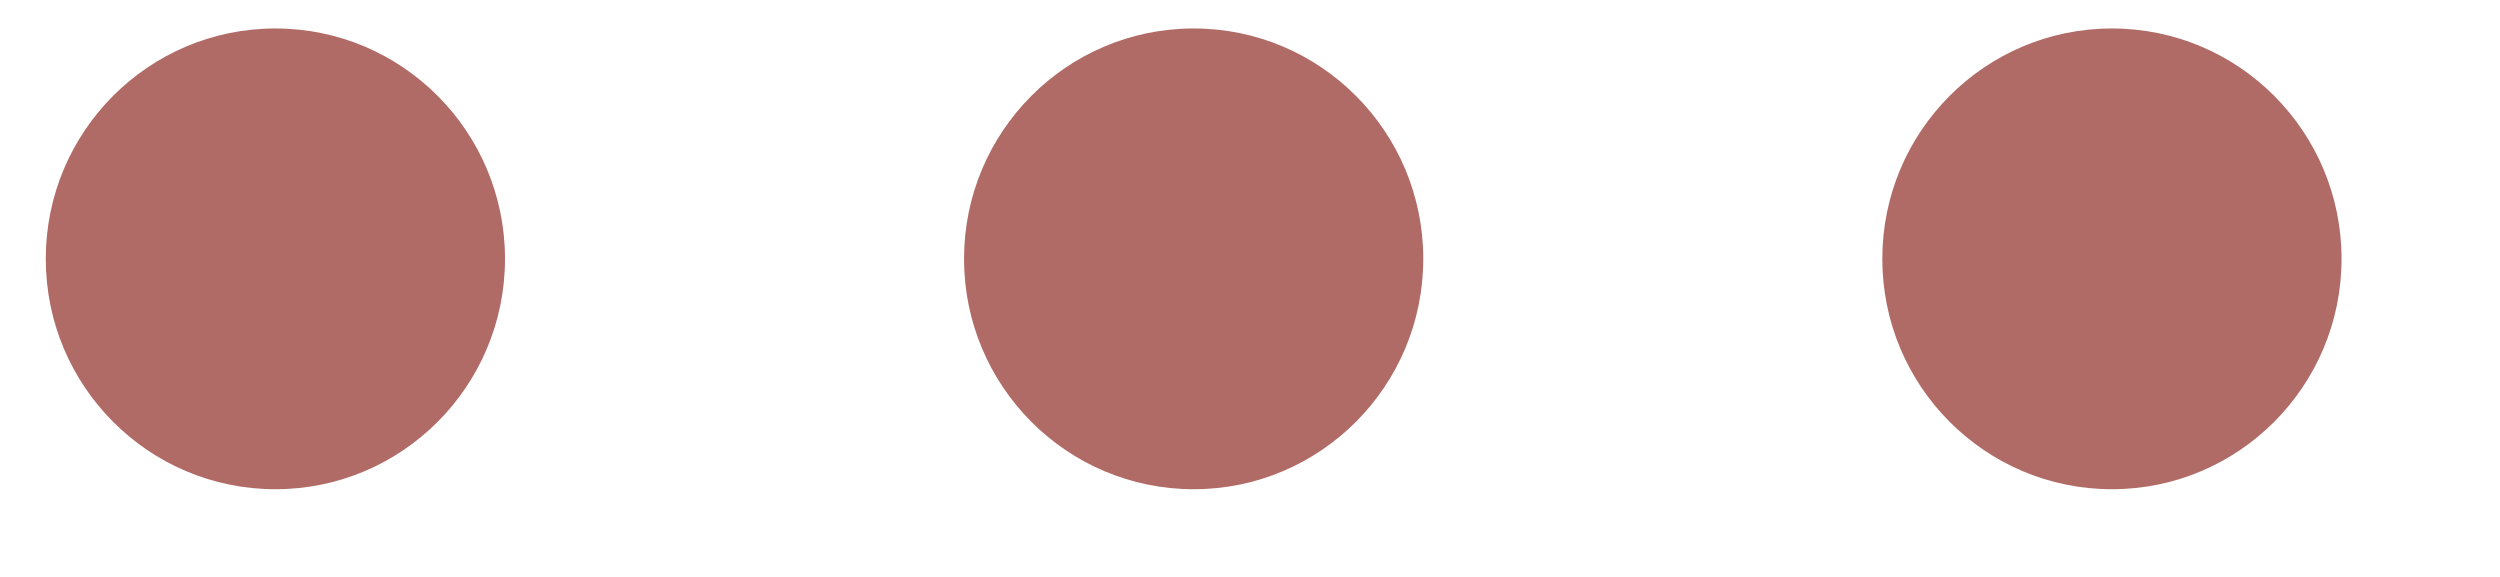 <svg width="13" height="3" viewBox="0 0 13 3" fill="none" xmlns="http://www.w3.org/2000/svg">
<ellipse cx="1.432" cy="1.346" rx="1.194" ry="1.198" fill="#B16B67"/>
<ellipse cx="6.207" cy="1.346" rx="1.194" ry="1.198" fill="#B16B67"/>
<ellipse cx="10.982" cy="1.346" rx="1.194" ry="1.198" fill="#B16B67"/>
</svg>
